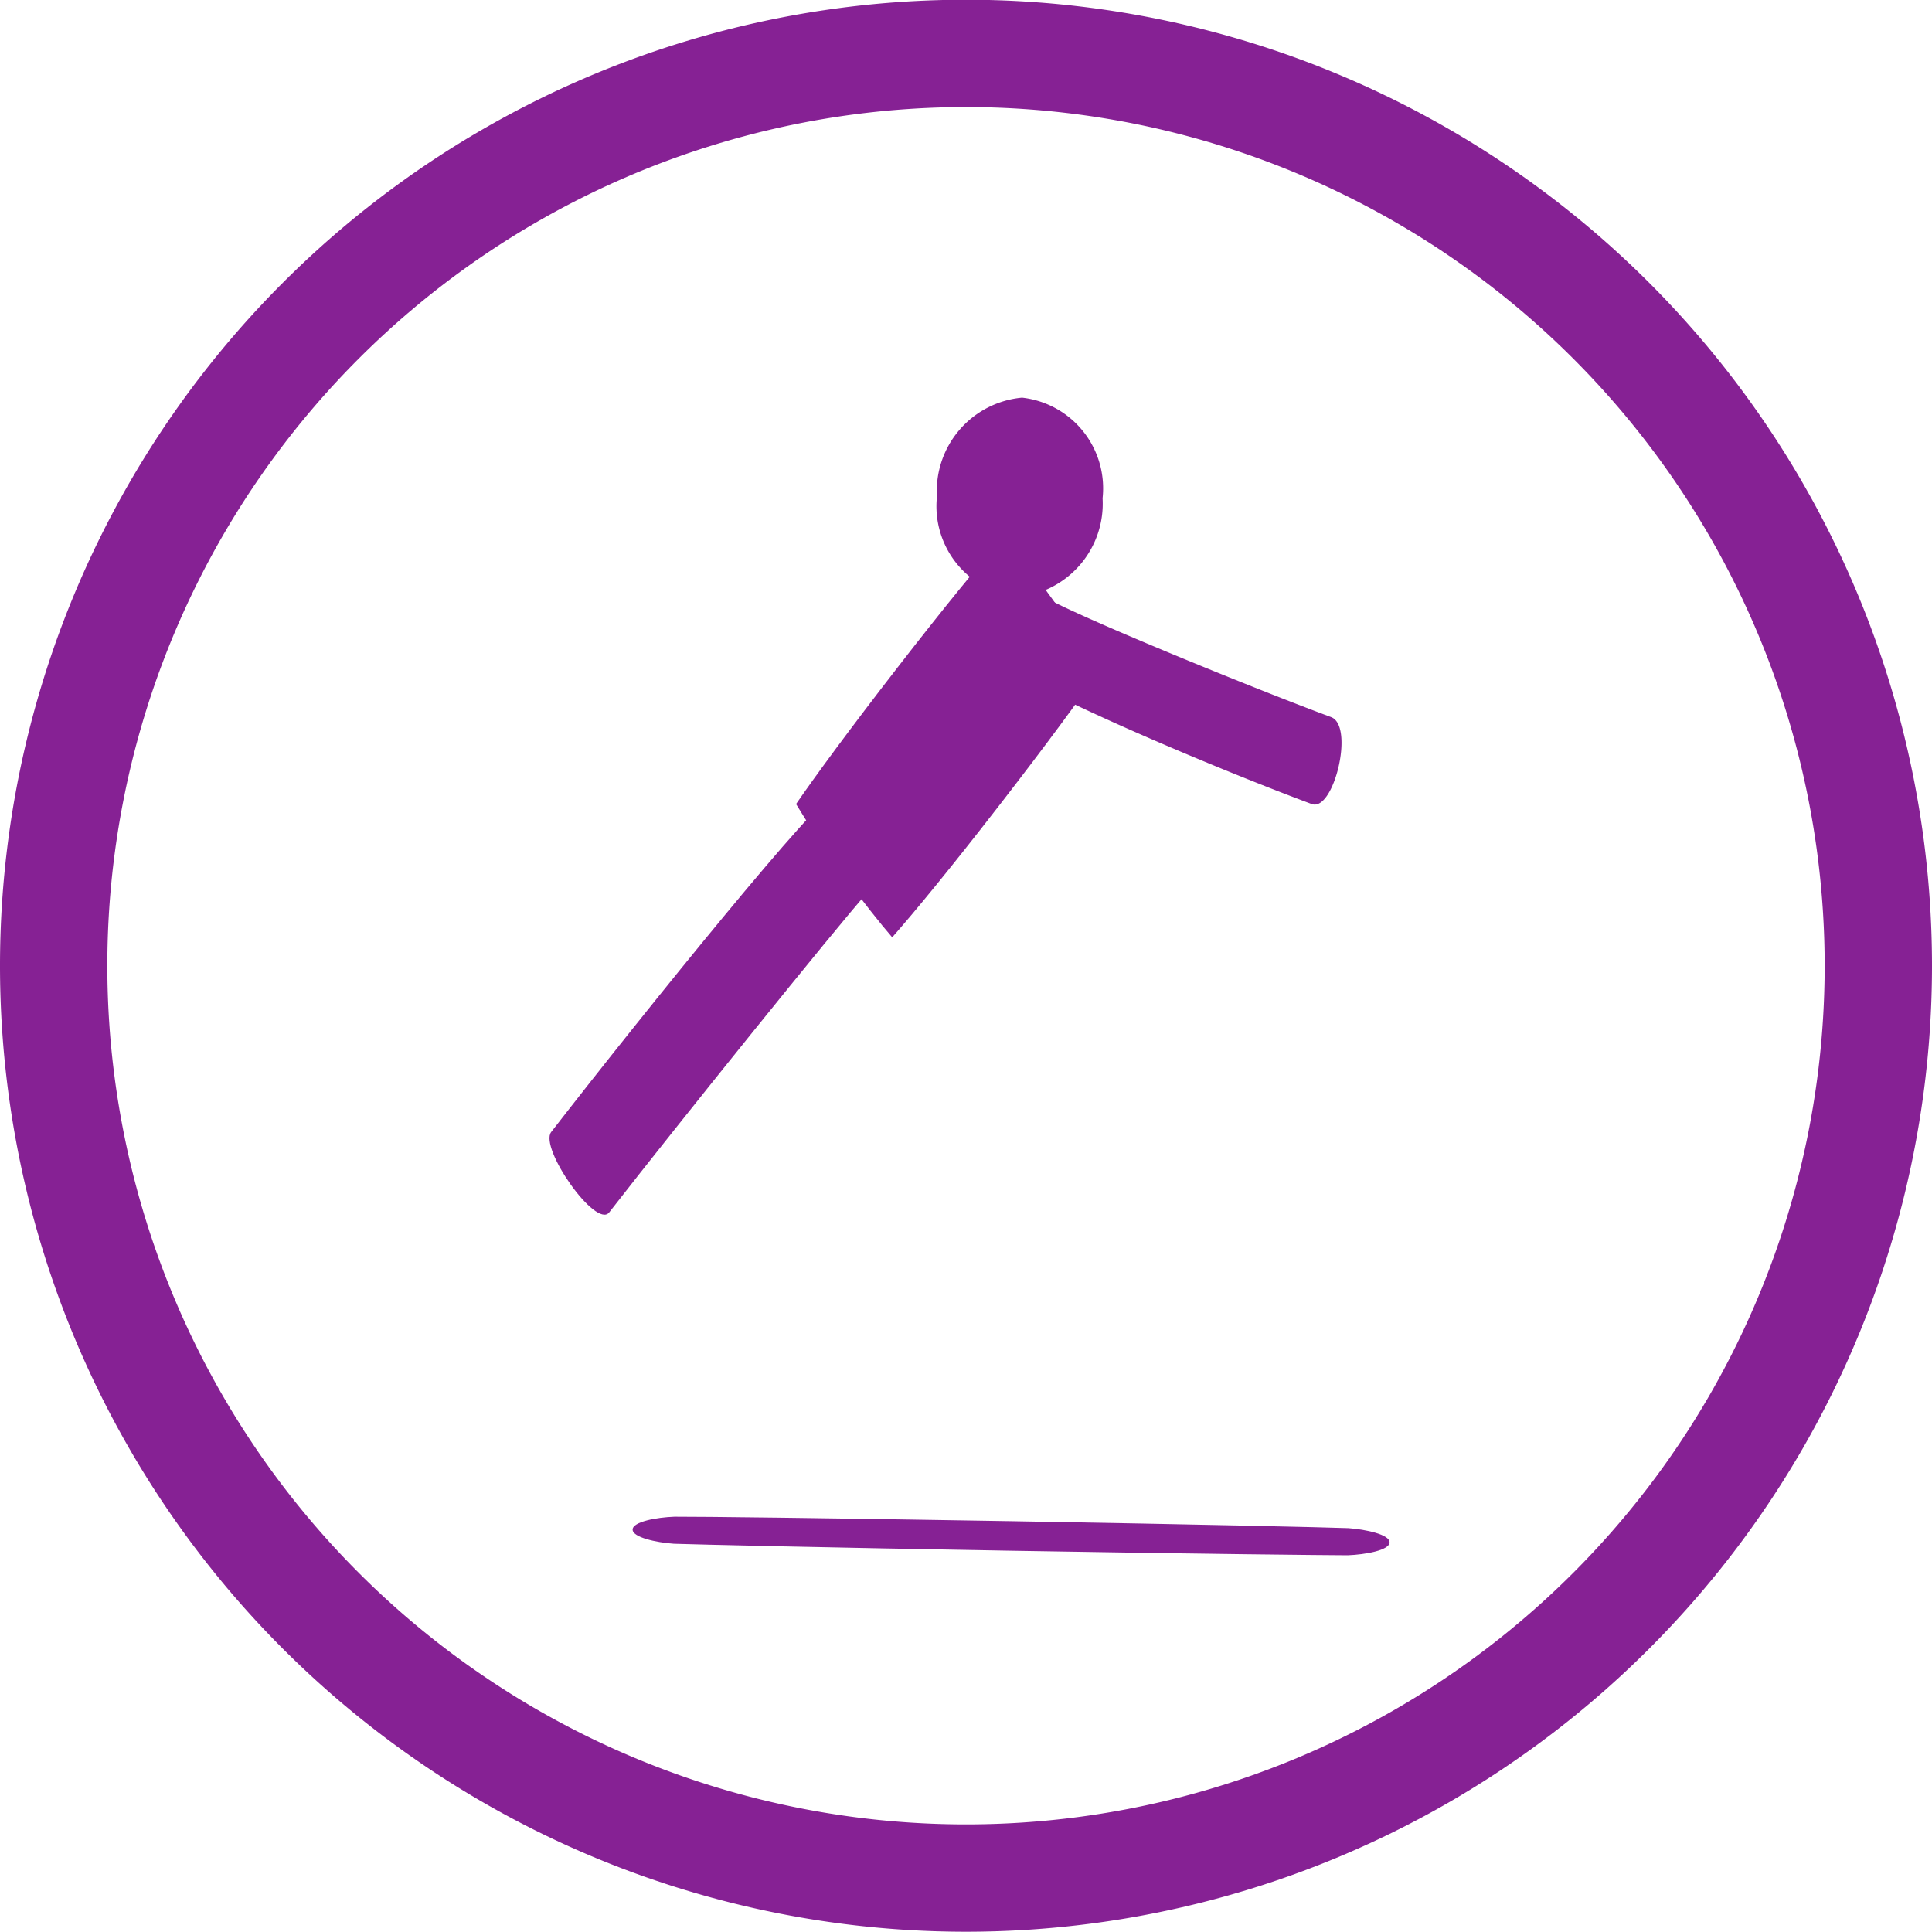 <svg xmlns="http://www.w3.org/2000/svg" viewBox="0 0 36 36">
  <defs>
    <style>
      .cls-1 {
        fill: none;
        stroke: #862194;
        stroke-width: 2px;
      }

      .cls-2 {
        fill: #862194;
      }
    </style>
  </defs>
  <g id="Group_188" data-name="Group 188" transform="translate(16584 7452)">
    <path id="Path_461" data-name="Path 461" class="cls-1" d="M-284.391-142.2a17,17,0,0,1-17,17,17,17,0,0,1-17-17,17,17,0,0,1,17-17,17,17,0,0,1,17,17" transform="translate(-16264.609 -7291.805)"/>
    <path id="Path_462" data-name="Path 462" class="cls-2" d="M1.86.376c.669.576,4.351,3.439,6.03,4.7.32.24-1.18,1.33-1.479,1.106C4.083,4.439.015,1.261.016,1S2.292,0,1.86.376" transform="matrix(-0.017, 1, -1, -0.017, -16567.438, -7437.213)"/>
    <path id="Path_463" data-name="Path 463" class="cls-2" d="M5.08,5.978c.309-.192.748-.491,1.272-.882s.923-.721,1.18-.951c-.468-.4-1.3-1.061-2.467-1.934S3.015.713,2.486.362c-.308.193-.748.491-1.272.882s-.922.72-1.18.951c.468.4,1.3,1.061,2.467,1.934s2.051,1.5,2.579,1.849" transform="matrix(-0.017, 1, -1, -0.017, -16563.102, -7441.996)"/>
    <path id="Path_464" data-name="Path 464" class="cls-2" d="M3.743,1.849A1.746,1.746,0,0,0,1.877.3,1.7,1.7,0,0,0,.029,1.832,1.747,1.747,0,0,0,1.9,3.386,1.7,1.7,0,0,0,3.743,1.849" transform="matrix(-0.017, 1, -1, -0.017, -16563.123, -7444.588)"/>
    <path id="Path_465" data-name="Path 465" class="cls-2" d="M.457,6.071c.245.033.46.058.637.075C1.421,5.58,2.683,2.353,3.243.765,3.4.325,5.013.687,4.868,1.1c-.723,2.05-2.381,6.152-2.857,6.3a12.234,12.234,0,0,1-1.9-.313Z" transform="matrix(-0.017, 1, -1, -0.017, -16558.375, -7441.867)"/>
    <path id="Path_466" data-name="Path 466" class="cls-2" d="M.741.493C1.213.5,3.466.516,7.018.516S12.841.5,13.295.494c.329-.018.776-.106.776-.253S13.624.007,13.3-.011c-.473-.009-2.726-.023-6.277-.023S1.2-.021.742-.011C.413.006-.034.095-.034.241S.412.476.741.493" transform="matrix(1, 0.017, -0.017, 1, -16572.174, -7423.74)"/>
  </g>
</svg>
